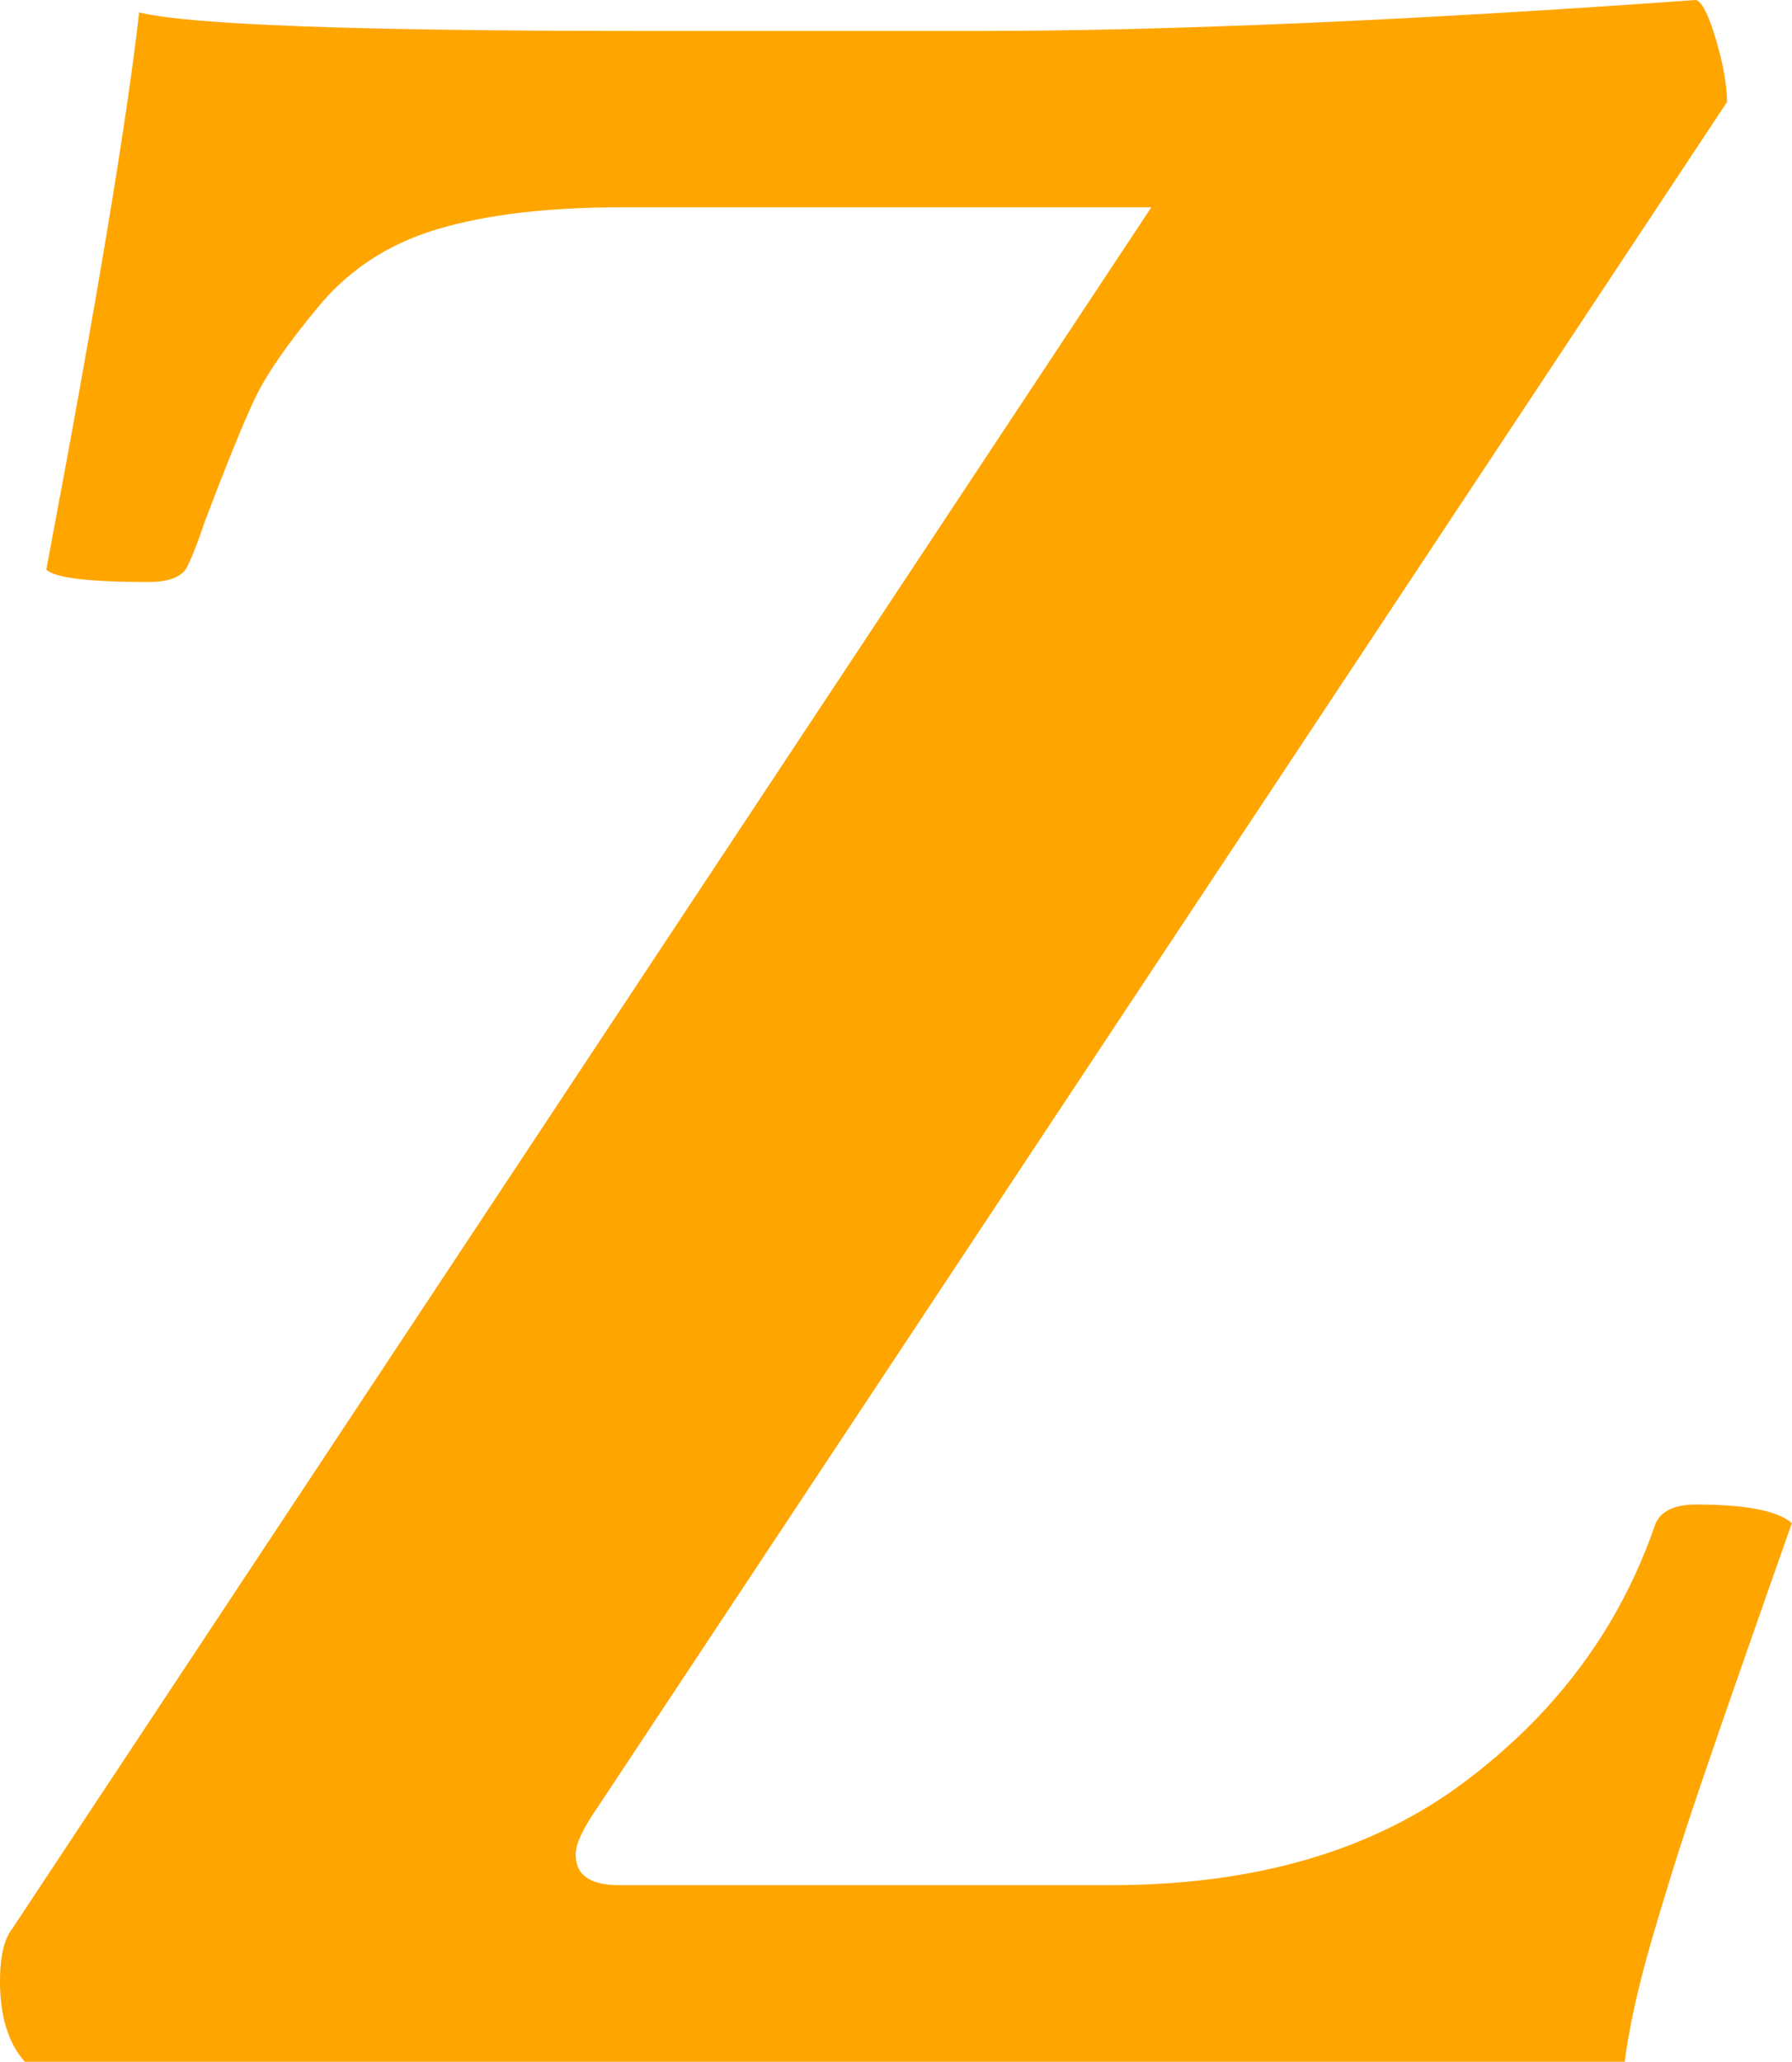 <svg width="72.375" height="83.25" viewBox="0 0 72.375 83.25" fill="none" xmlns="http://www.w3.org/2000/svg" xmlns:xlink="http://www.w3.org/1999/xlink">
	<path d="M39.5 1.25L25.87 1.25Q8.62 1.25 5.62 0.5Q4.87 7.12 1.87 23Q2.37 23.5 6 23.5Q7.16 23.5 7.52 22.96Q7.58 22.86 7.62 22.75Q7.87 22.25 8.25 21.12Q9.62 17.5 10.31 16.06Q11 14.62 12.87 12.37Q13.55 11.55 14.38 10.91Q15.82 9.8 17.68 9.25Q20.62 8.37 25.12 8.37L46.5 8.37L0.5 77.87Q0 78.5 0 80Q0 82.12 1 83.25L65.62 83.25Q65.87 81.25 66.68 78.43Q67.5 75.62 68.25 73.37Q69 71.12 70.31 67.37Q71.62 63.62 72.37 61.5Q71.5 60.75 68.5 60.75Q67.47 60.75 67.03 61.25Q66.94 61.36 66.87 61.5Q66.13 63.67 64.98 65.59Q62.81 69.2 59.18 71.93Q53.62 76.12 44.87 76.12L25 76.12Q23.84 76.12 23.44 75.57Q23.25 75.29 23.25 74.87Q23.25 74.25 24.12 73L69.75 4.12Q69.75 3.12 69.31 1.62Q68.87 0.12 68.5 0Q51 1.25 39.5 1.25Z" fill="#FFA500" fill-opacity="1" fill-rule="evenodd"/>
</svg>
